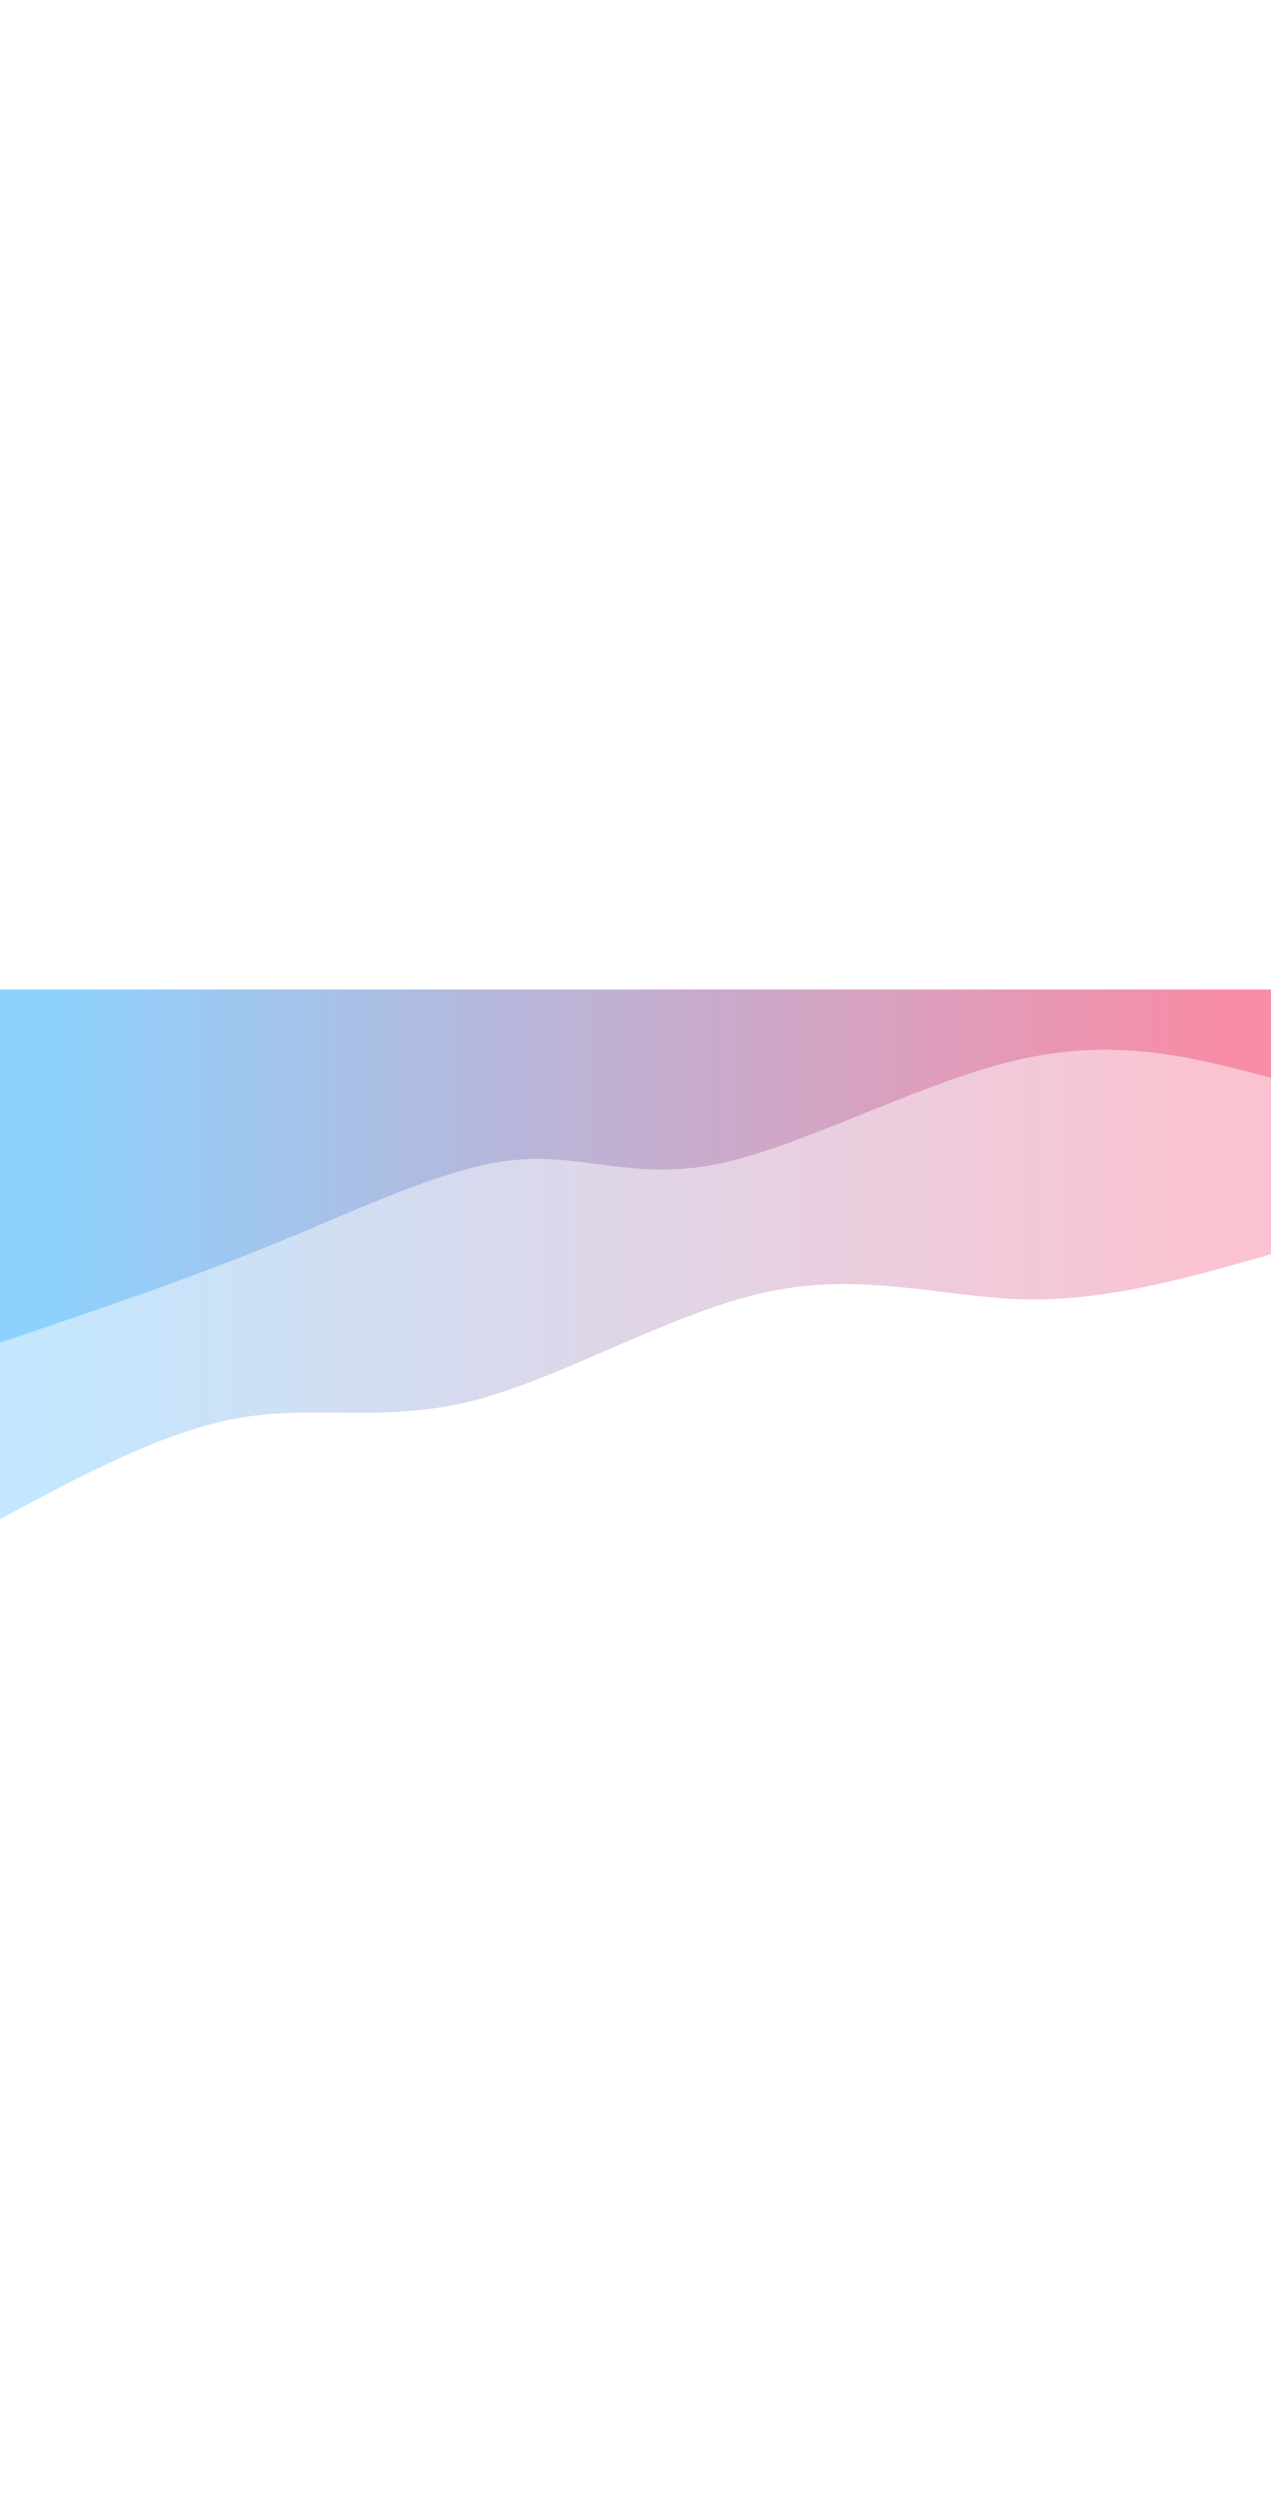 <svg width="300" height="100%" id="svg" viewBox="0 0 1440 590" xmlns="http://www.w3.org/2000/svg" class="transition duration-300 ease-in-out delay-150"><defs><linearGradient id="gradient" x1="0%" y1="50%" x2="100%" y2="50%"><stop offset="5%" stop-color="#28C85A"></stop><stop offset="95%" stop-color="#65de31"></stop></linearGradient></defs><path d="M 0,600 L 0,300 C 92.526,273.675 185.053,247.349 277,249 C 368.947,250.651 460.316,280.278 568,258 C 675.684,235.722 799.684,161.541 901,135 C 1002.316,108.459 1080.947,129.56 1167,115 C 1253.053,100.44 1346.526,50.22 1440,0 L 1440,600 L 0,600 Z" stroke="none" stroke-width="0" fill="url(#gradient)" fill-opacity="0.53" class="transition-all duration-300 ease-in-out delay-150 path-0" transform="rotate(-180 720 300)"></path><defs><linearGradient id="gradient" x1="0%" y1="50%" x2="100%" y2="50%"><stop offset="5%" stop-color="#F78DA7"></stop><stop offset="95%" stop-color="#8ED1FC"></stop></linearGradient></defs><path d="M 0,600 L 0,500 C 86.88,522.938 173.761,545.876 284,521 C 394.239,496.124 527.837,423.435 624,403 C 720.163,382.565 778.89,414.383 856,407 C 933.11,399.617 1028.603,353.033 1129,312 C 1229.397,270.967 1334.699,235.483 1440,200 L 1440,600 L 0,600 Z" stroke="none" stroke-width="0" fill="url(#gradient)" fill-opacity="1" class="transition-all duration-300 ease-in-out delay-150 path-1" transform="rotate(-180 720 300)"></path></svg>
